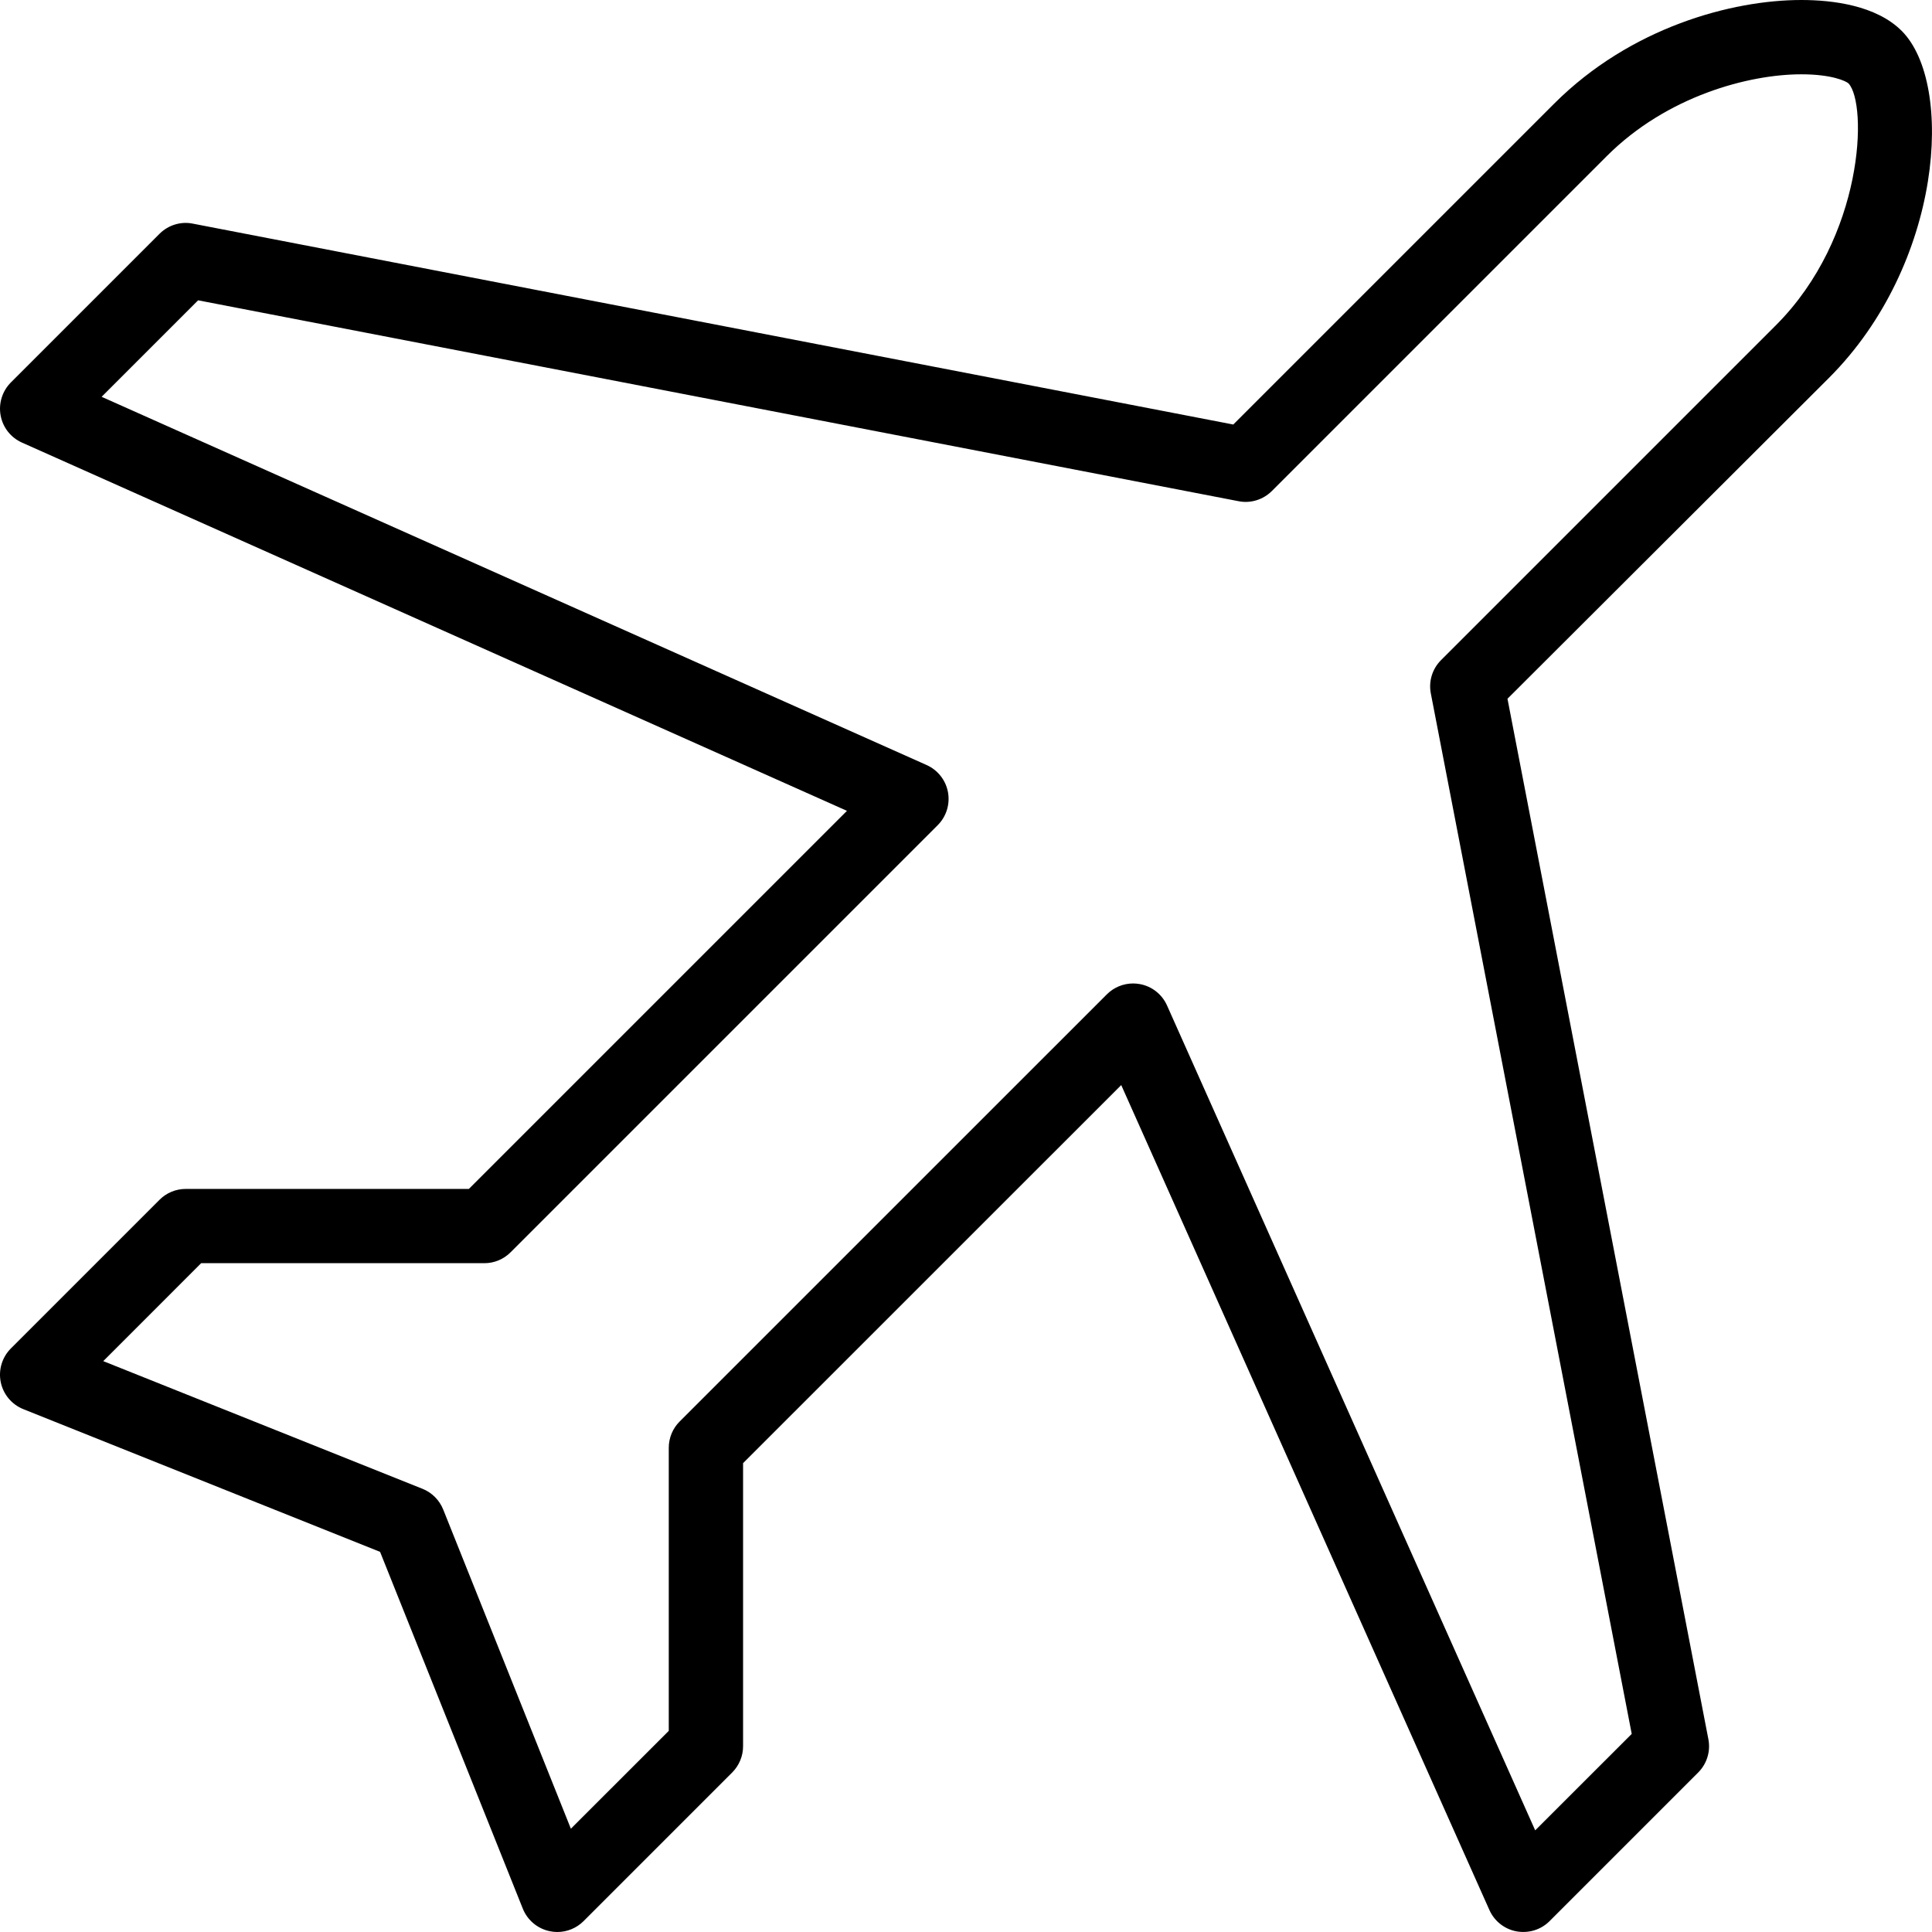 <?xml version="1.0" encoding="UTF-8" standalone="no"?>
<svg width="52px" height="52px" viewBox="0 0 52 52" version="1.1" xmlns="http://www.w3.org/2000/svg" xmlns:xlink="http://www.w3.org/1999/xlink">
    <!-- Generator: Sketch 43.2 (39069) - http://www.bohemiancoding.com/sketch -->
    <title>Travel Insurance</title>
    <desc>Created with Sketch.</desc>
    <defs></defs>
    <g id="travel-insurance" stroke="none" stroke-width="1" fill="none" fill-rule="evenodd">
        <g id="travel-insurance" transform="translate(-476, -549)" fill="currentColor">
            <g id="travel-insurance" transform="translate(476, 549)">
                <path d="M30.498,26.47 C30.559,26.47 30.619,26.476 30.68,26.487 C31.004,26.546 31.277,26.762 31.411,27.063 L41.32,49.264 L43.918,46.668 L38.511,18.664 C38.447,18.338 38.551,18.002 38.785,17.768 L47.796,8.757 C50.177,6.376 50.267,2.799 49.753,2.245 C49.685,2.183 49.304,2 48.483,2 C47.083,2 44.87,2.577 43.243,4.205 L34.233,13.215 C33.998,13.45 33.658,13.555 33.337,13.49 L5.332,8.083 L2.735,10.68 L24.938,20.59 C25.239,20.724 25.455,20.997 25.515,21.322 C25.574,21.645 25.471,21.978 25.238,22.21 L13.741,33.707 C13.554,33.894 13.3,34 13.034,33.999 L5.414,33.999 L2.779,36.635 L11.371,40.071 C11.626,40.173 11.827,40.375 11.929,40.629 L15.365,49.22 L18,46.586 L18,38.967 C18,38.701 18.105,38.447 18.293,38.26 L29.791,26.763 C29.98,26.574 30.235,26.47 30.498,26.47 M15,52 C14.934,52 14.866,51.993 14.799,51.979 C14.47,51.912 14.196,51.683 14.071,51.371 L10.23,41.769 L0.629,37.928 C0.316,37.803 0.088,37.53 0.02,37.201 C-0.047,36.872 0.056,36.53 0.293,36.293 L4.293,32.293 C4.48,32.105 4.734,32 5,32 L12.62,32 L22.796,21.824 L0.593,11.913 C0.292,11.78 0.076,11.506 0.017,11.182 C-0.043,10.859 0.061,10.526 0.293,10.293 L4.293,6.293 C4.528,6.058 4.867,5.953 5.189,6.019 L33.194,11.426 L41.829,2.791 C43.886,0.734 46.615,-0 48.483,-0 C49.329,-0 50.499,0.145 51.185,0.832 C52.609,2.256 52.291,7.108 49.227,10.171 L40.574,18.807 L45.981,46.81 C46.045,47.137 45.941,47.472 45.707,47.707 L41.707,51.707 C41.475,51.94 41.143,52.041 40.818,51.983 C40.494,51.924 40.221,51.708 40.087,51.407 L30.178,29.205 L20,39.381 L20,47 C20,47.265 19.894,47.519 19.707,47.707 L15.707,51.707 C15.518,51.896 15.263,52 15,52" id="Fill-1"></path>
            </g>
        </g>
    </g>
</svg>
